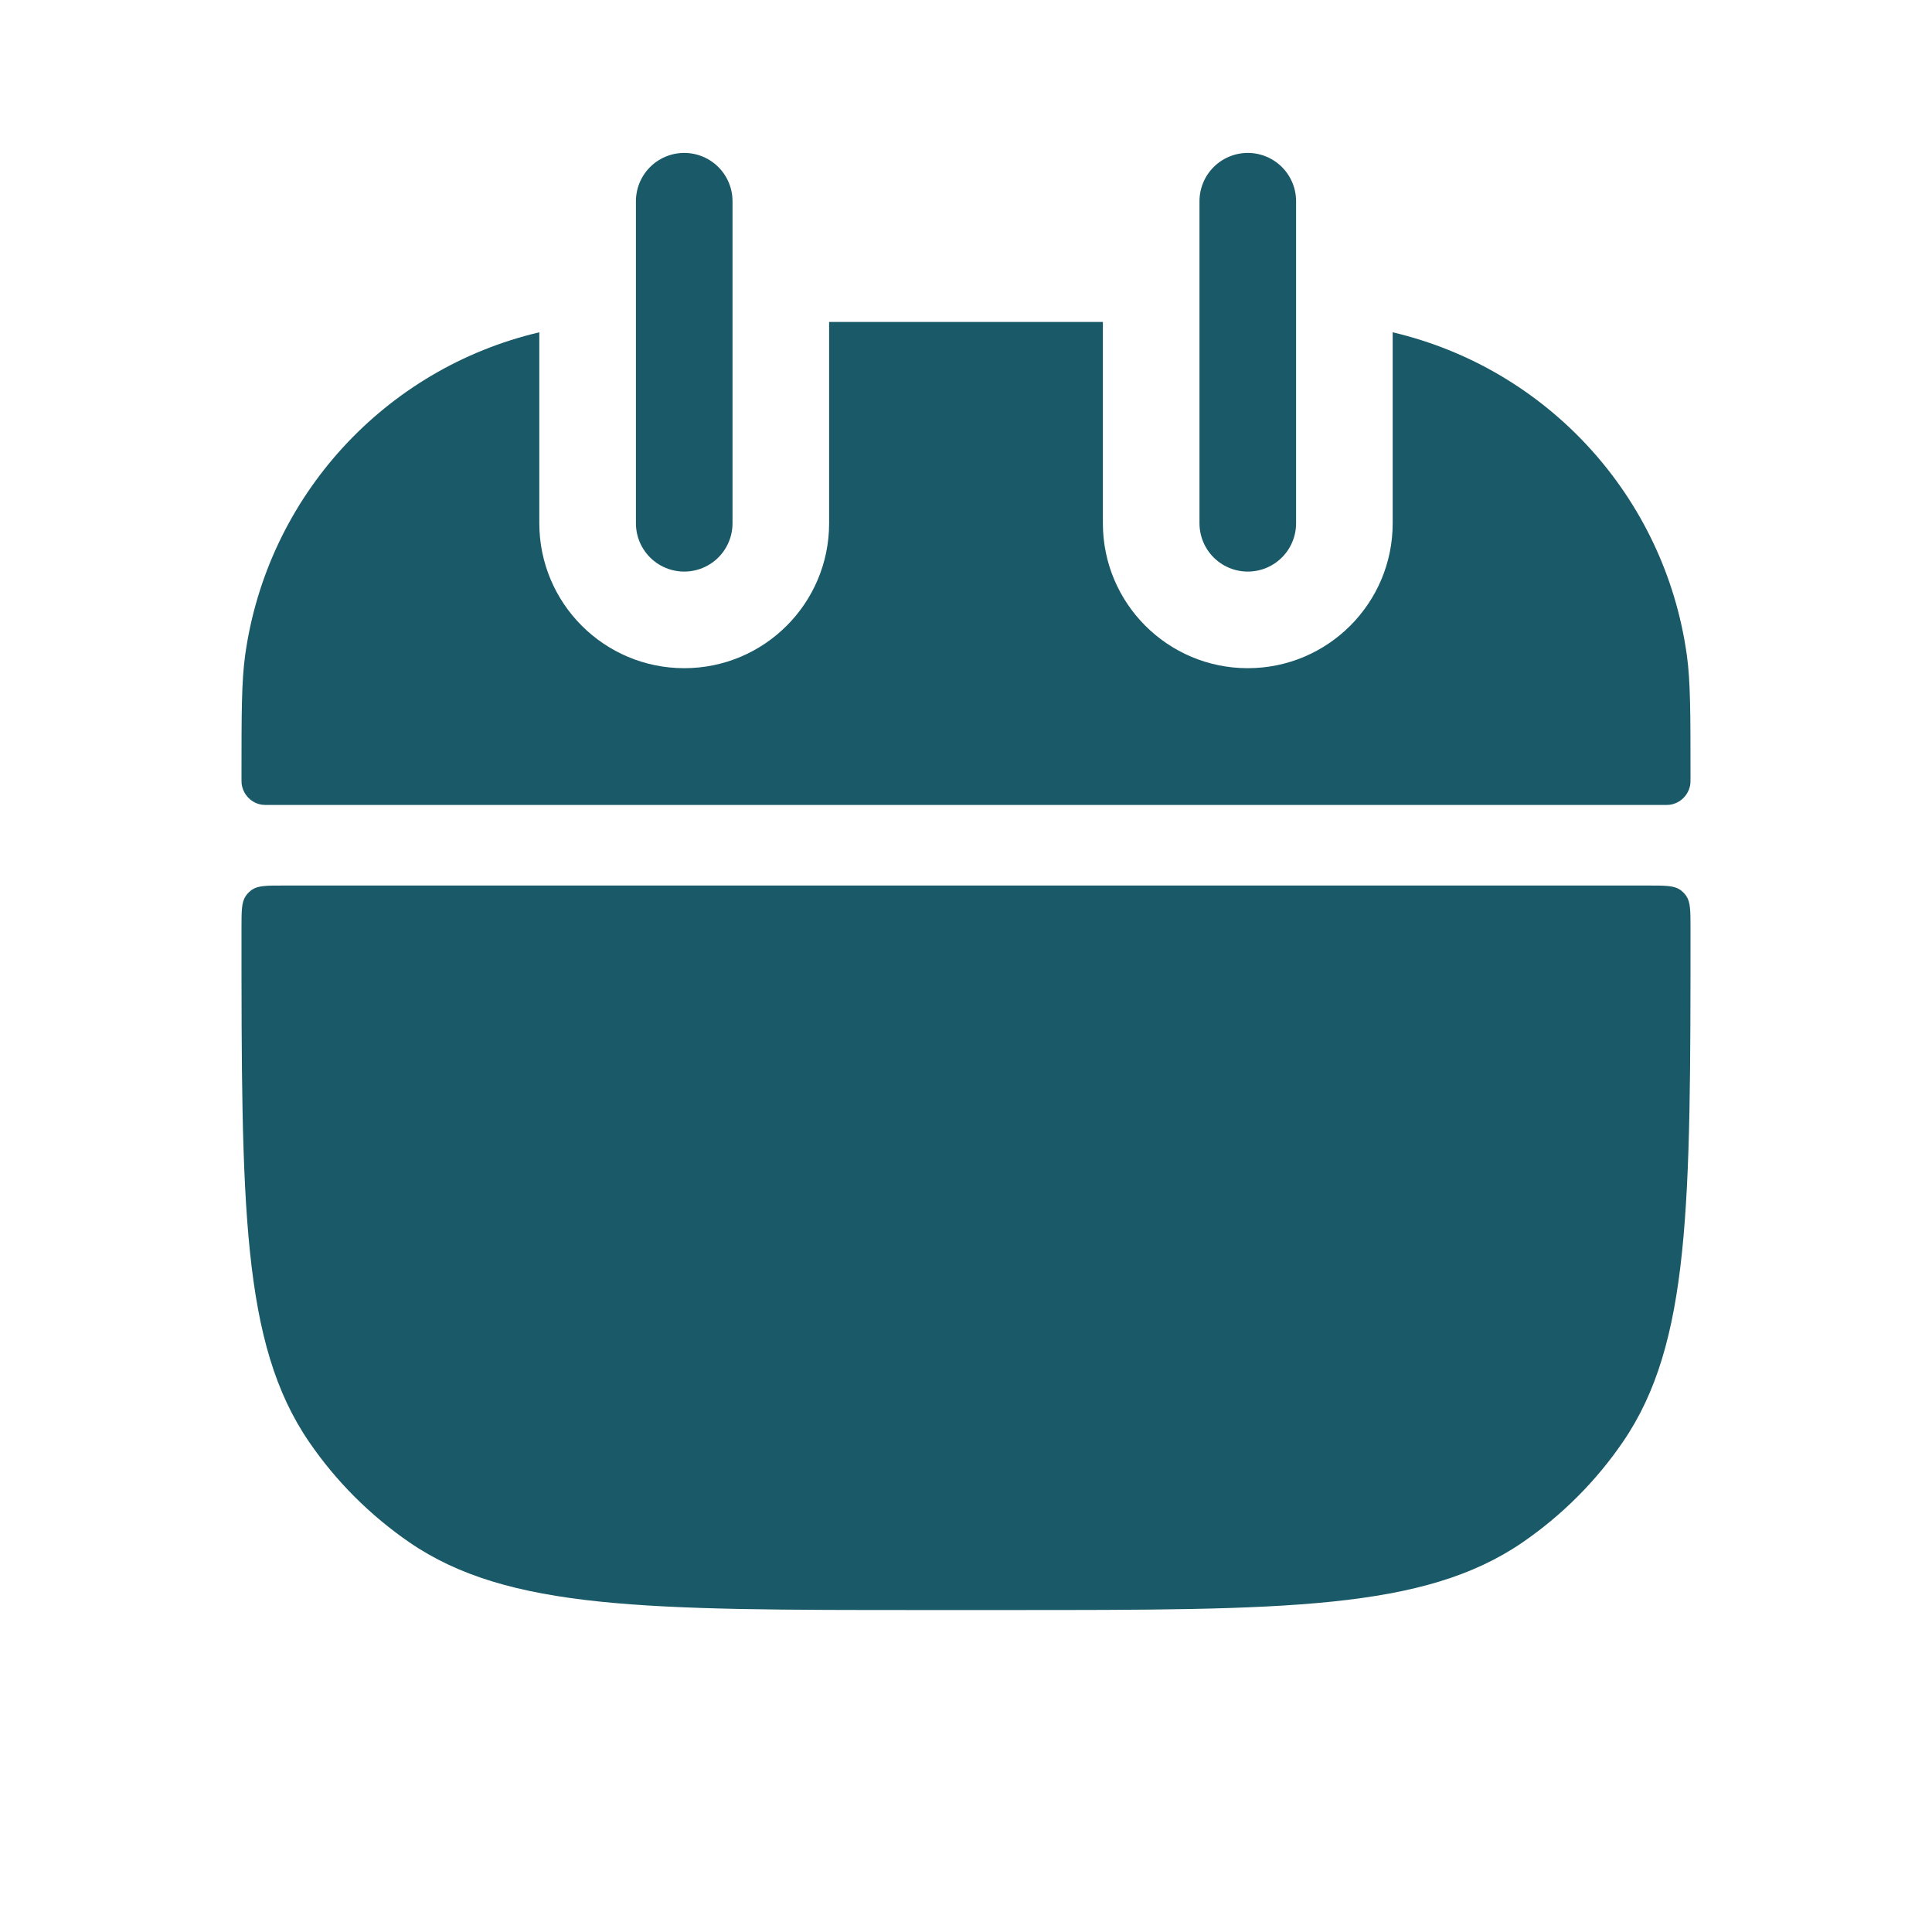 <svg width="20" height="20" viewBox="0 0 20 20" fill="none" xmlns="http://www.w3.org/2000/svg">
<path fill-rule="evenodd" clip-rule="evenodd" d="M5.583 3.44C3.989 3.814 2.768 5.134 2.538 6.781C2.5 7.056 2.5 7.384 2.5 8.039C2.5 8.08 2.5 8.101 2.502 8.118C2.518 8.229 2.605 8.316 2.715 8.331C2.733 8.333 2.753 8.333 2.794 8.333H17.206C17.247 8.333 17.267 8.333 17.285 8.331C17.395 8.316 17.482 8.229 17.498 8.118C17.5 8.101 17.5 8.08 17.5 8.039C17.5 7.384 17.5 7.056 17.462 6.781C17.232 5.134 16.011 3.814 14.417 3.44L14.417 5.417C14.417 6.245 13.745 6.917 12.917 6.917C12.088 6.917 11.417 6.245 11.417 5.417L11.417 3.333H8.583L8.583 5.417C8.583 6.245 7.912 6.917 7.083 6.917C6.255 6.917 5.583 6.245 5.583 5.417L5.583 3.44Z" fill="#1A5967"/>
<path d="M2.5 9.608C2.5 9.429 2.5 9.339 2.544 9.275C2.561 9.25 2.583 9.228 2.609 9.21C2.673 9.167 2.762 9.167 2.941 9.167H17.059C17.238 9.167 17.327 9.167 17.391 9.21C17.417 9.228 17.439 9.25 17.456 9.275C17.5 9.339 17.5 9.429 17.5 9.608C17.5 12.473 17.5 13.905 16.8 14.927C16.521 15.335 16.168 15.687 15.761 15.967C14.739 16.667 13.306 16.667 10.441 16.667H9.559C6.694 16.667 5.261 16.667 4.239 15.967C3.832 15.687 3.479 15.335 3.2 14.927C2.5 13.905 2.5 12.473 2.5 9.608Z" fill="#1A5967"/>
<path d="M7.083 2.083L7.083 5.417" stroke="#1A5967" stroke-linecap="round"/>
<path d="M12.917 2.083L12.917 5.417" stroke="#1A5967" stroke-linecap="round"/>
</svg>
